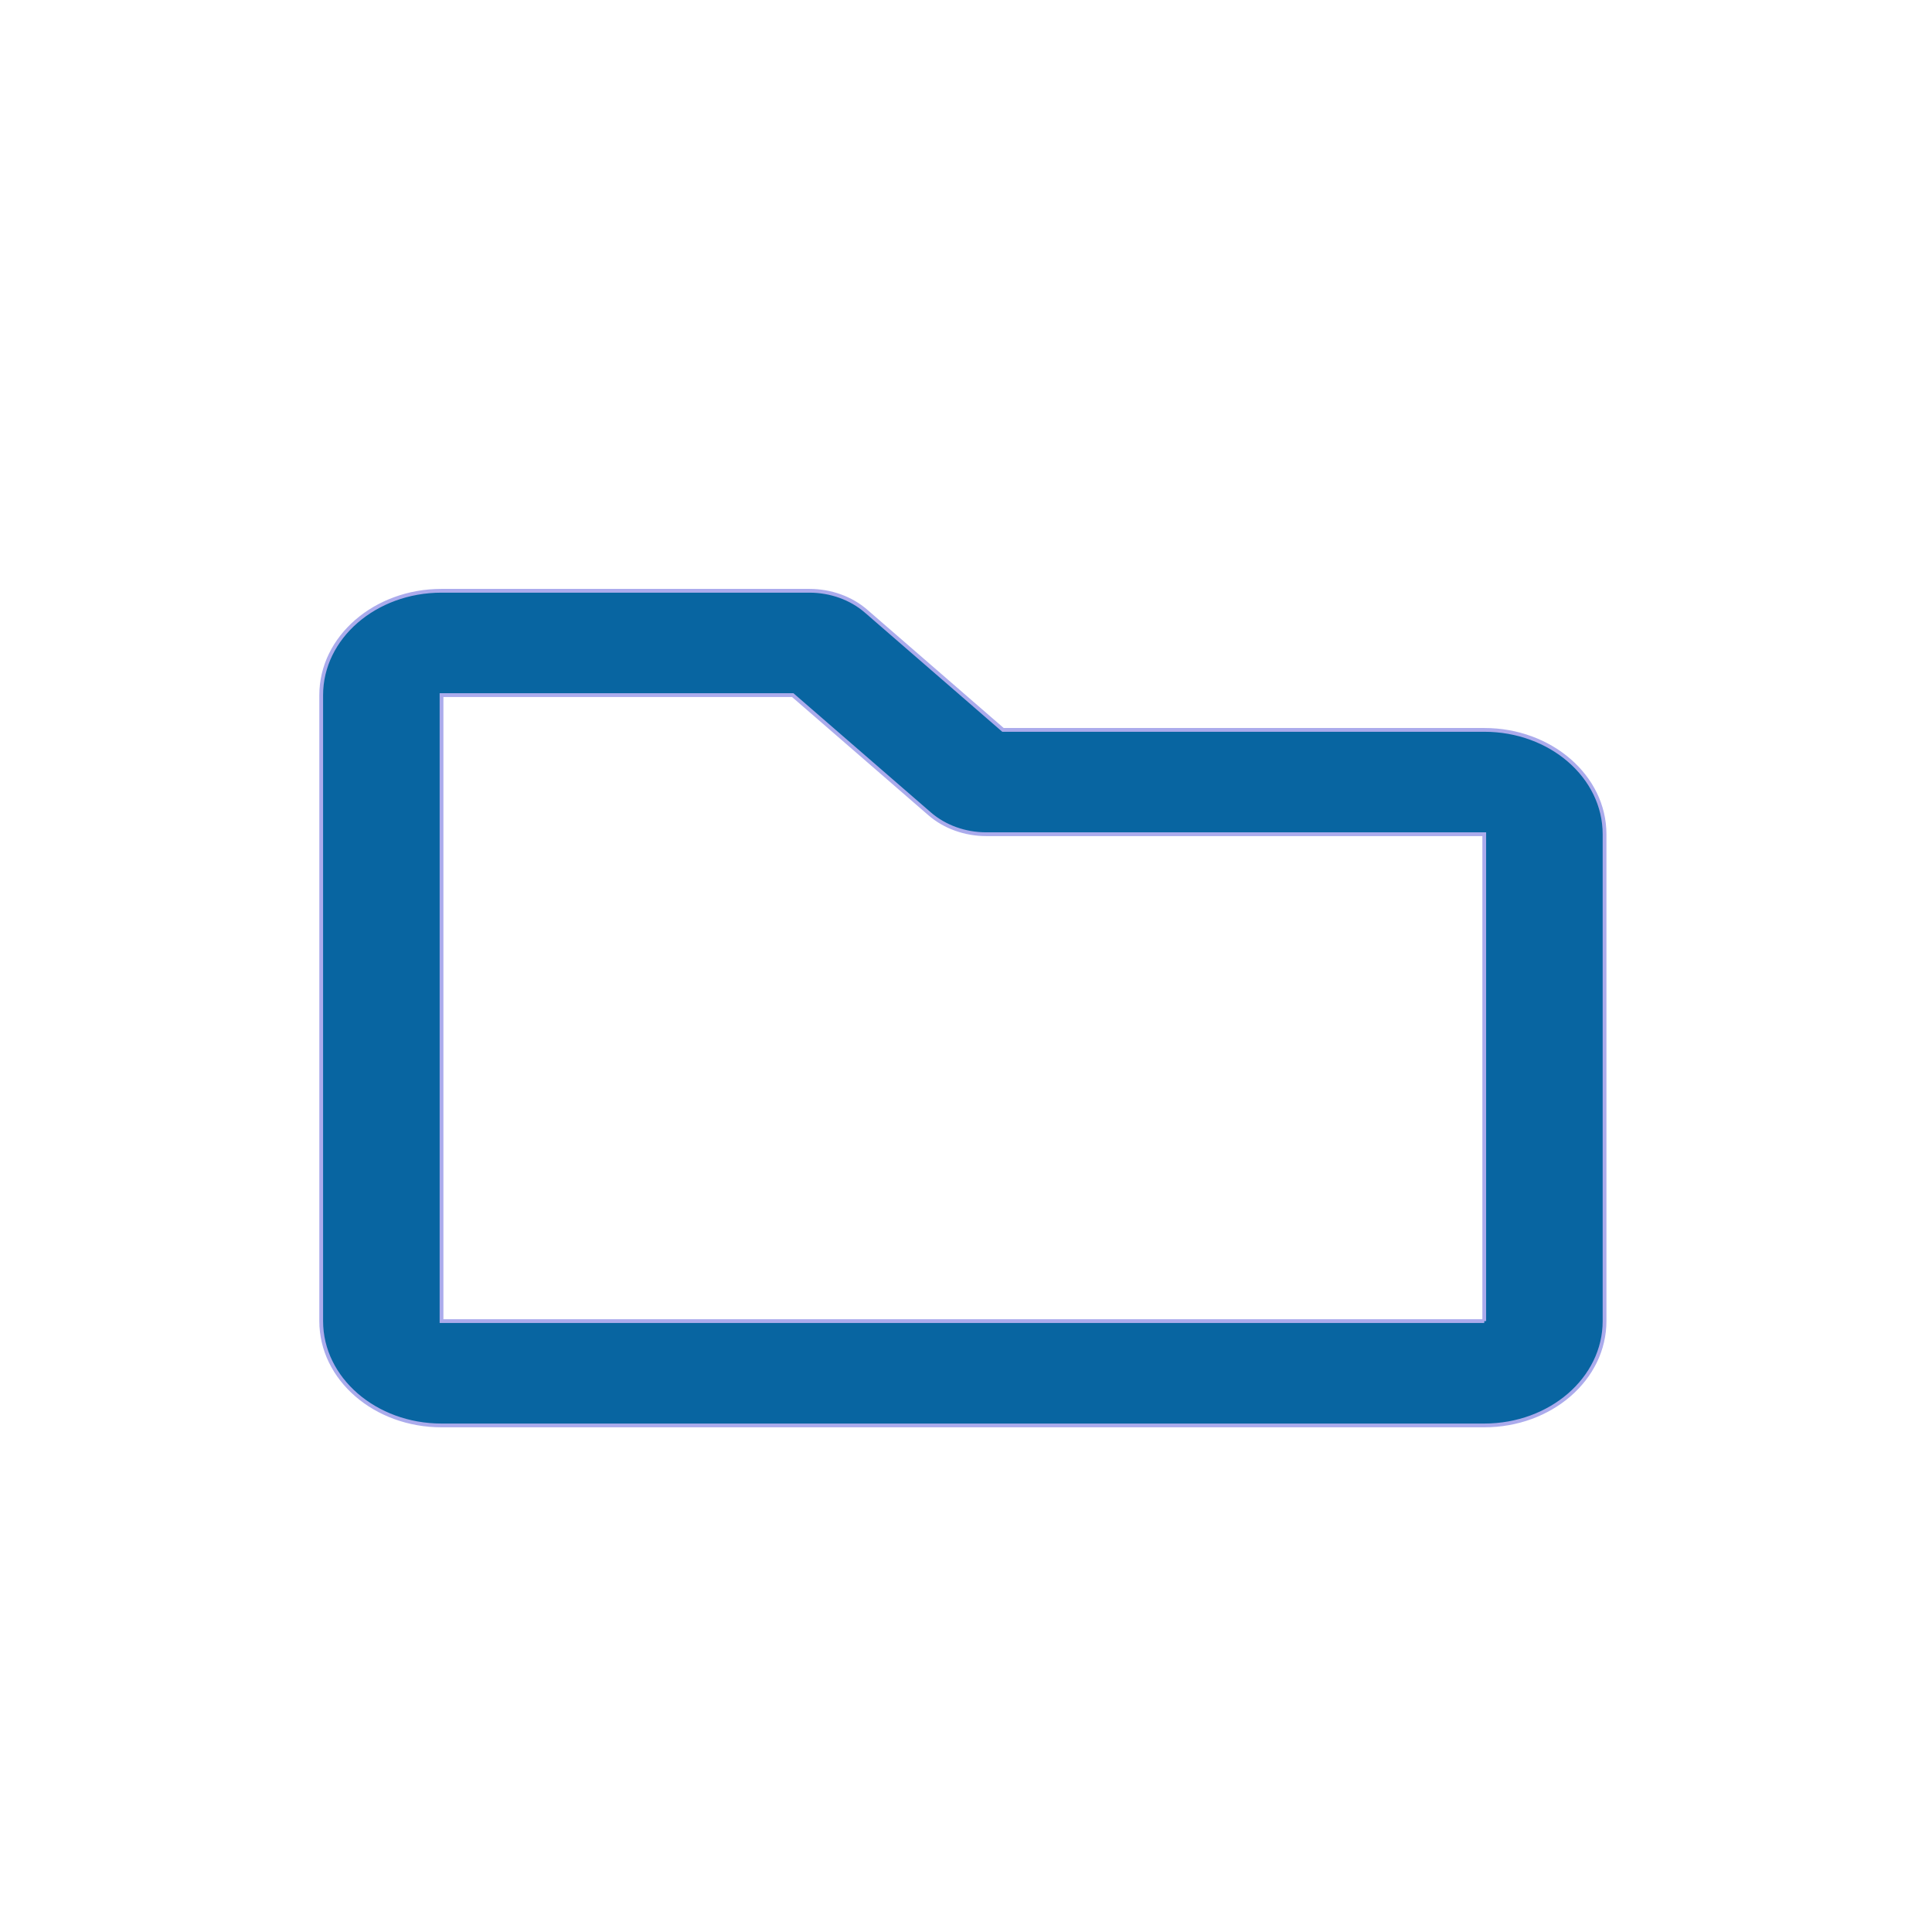 <svg xmlns="http://www.w3.org/2000/svg" aria-hidden="true" focusable="false" data-prefix="far" data-icon="folder" role="img" width="512" height="512" style=""><rect id="backgroundrect" width="100%" height="100%" x="0" y="0" fill="none" stroke="none"/><g class="currentLayer" style=""><title>Layer 1</title><path fill="#0865a1" d="M393.339,193.427 H265.802 l-36.288,-31.468 c-3.986,-3.456 -9.393,-5.397 -15.032,-5.397 H117.008 C99.399,156.562 85.124,168.941 85.124,184.211 v165.893 c0,15.27 14.275,27.649 31.884,27.649 h276.331 c17.609,0 31.884,-12.379 31.884,-27.649 V221.076 c0,-15.27 -14.275,-27.649 -31.884,-27.649 zm0,156.676 H117.008 V184.211 h93.076 l36.288,31.468 c3.986,3.456 9.393,5.397 15.032,5.397 H393.339 v129.028 z" id="svg_1" class="selected" fill-opacity="1" stroke="#ababec" stroke-opacity="1"/></g></svg>